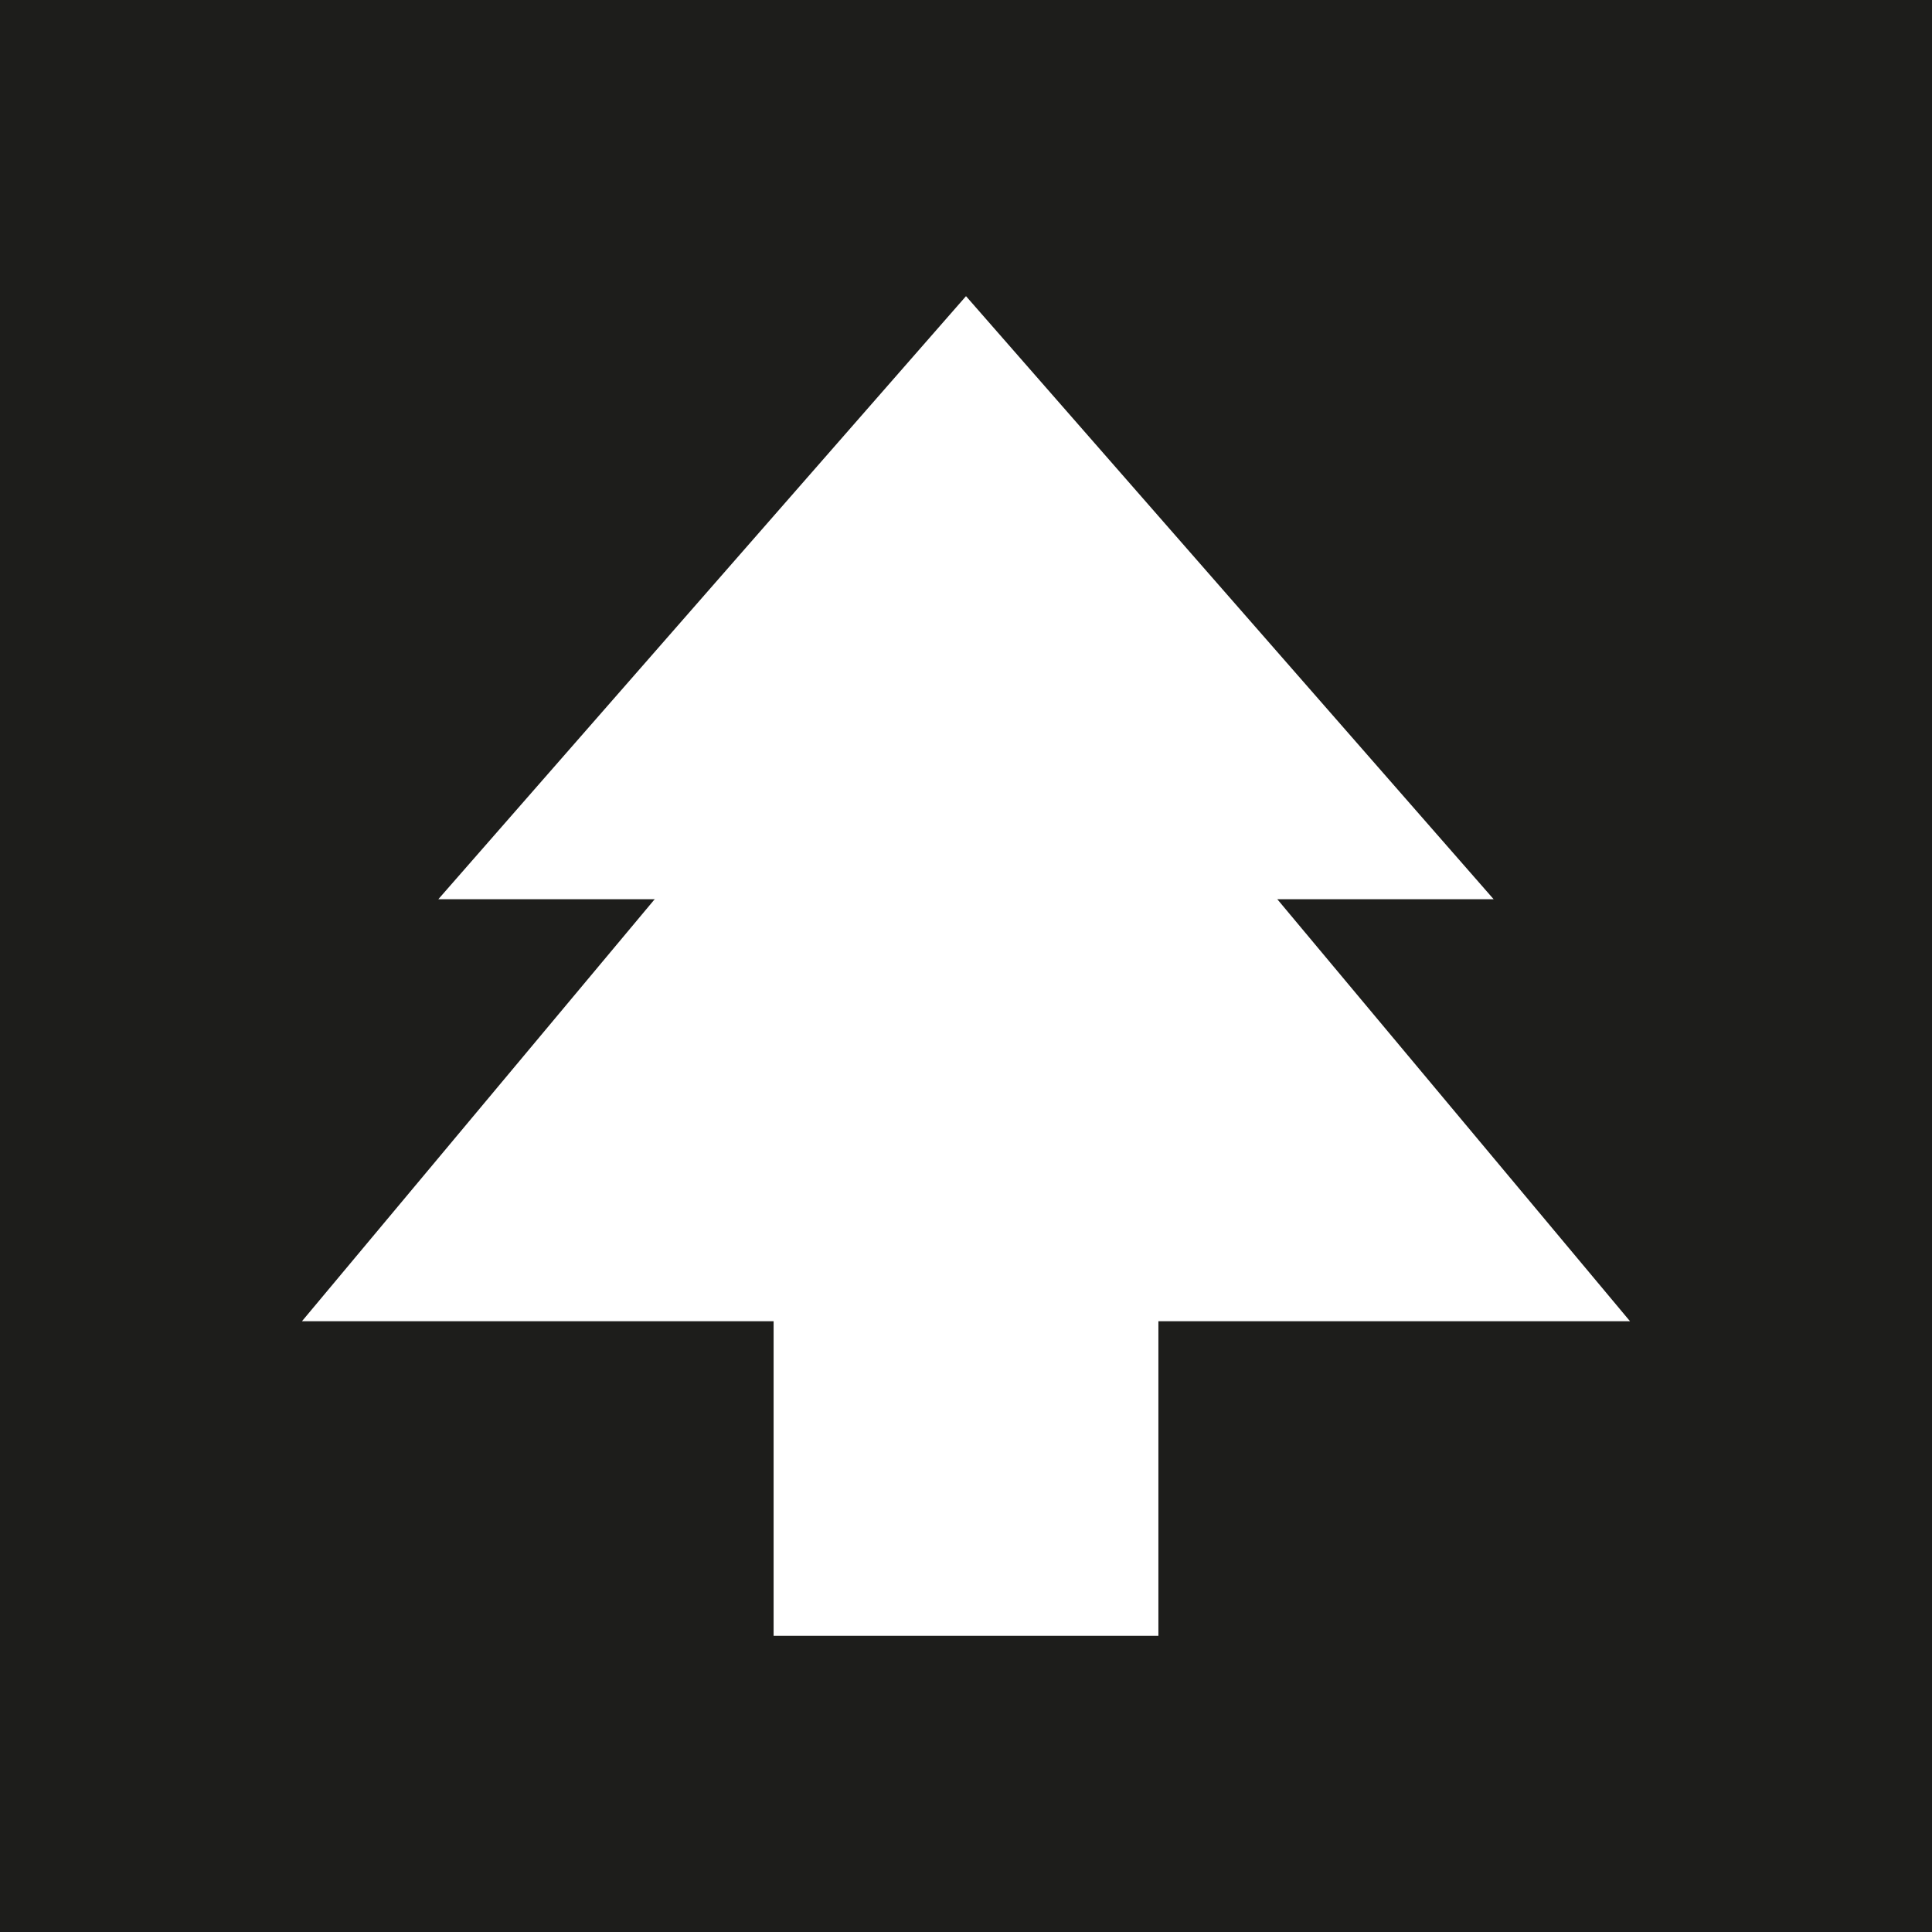 <svg id="Layer_1" data-name="Layer 1" xmlns="http://www.w3.org/2000/svg" viewBox="0 0 595.28 595.28"><defs><style>.cls-1{fill:#1d1d1b;}.cls-2{fill:#fff;}</style></defs><title>song-logo</title><rect class="cls-1" width="595.28" height="595.28"/><polygon class="cls-2" points="297.64 91.25 135.05 277.07 460.22 277.07 297.64 91.25"/><polygon class="cls-2" points="297.64 162.3 93.03 407.1 502.24 407.1 297.64 162.3"/><rect class="cls-2" x="238.36" y="376.91" width="118.56" height="127.11"/></svg>